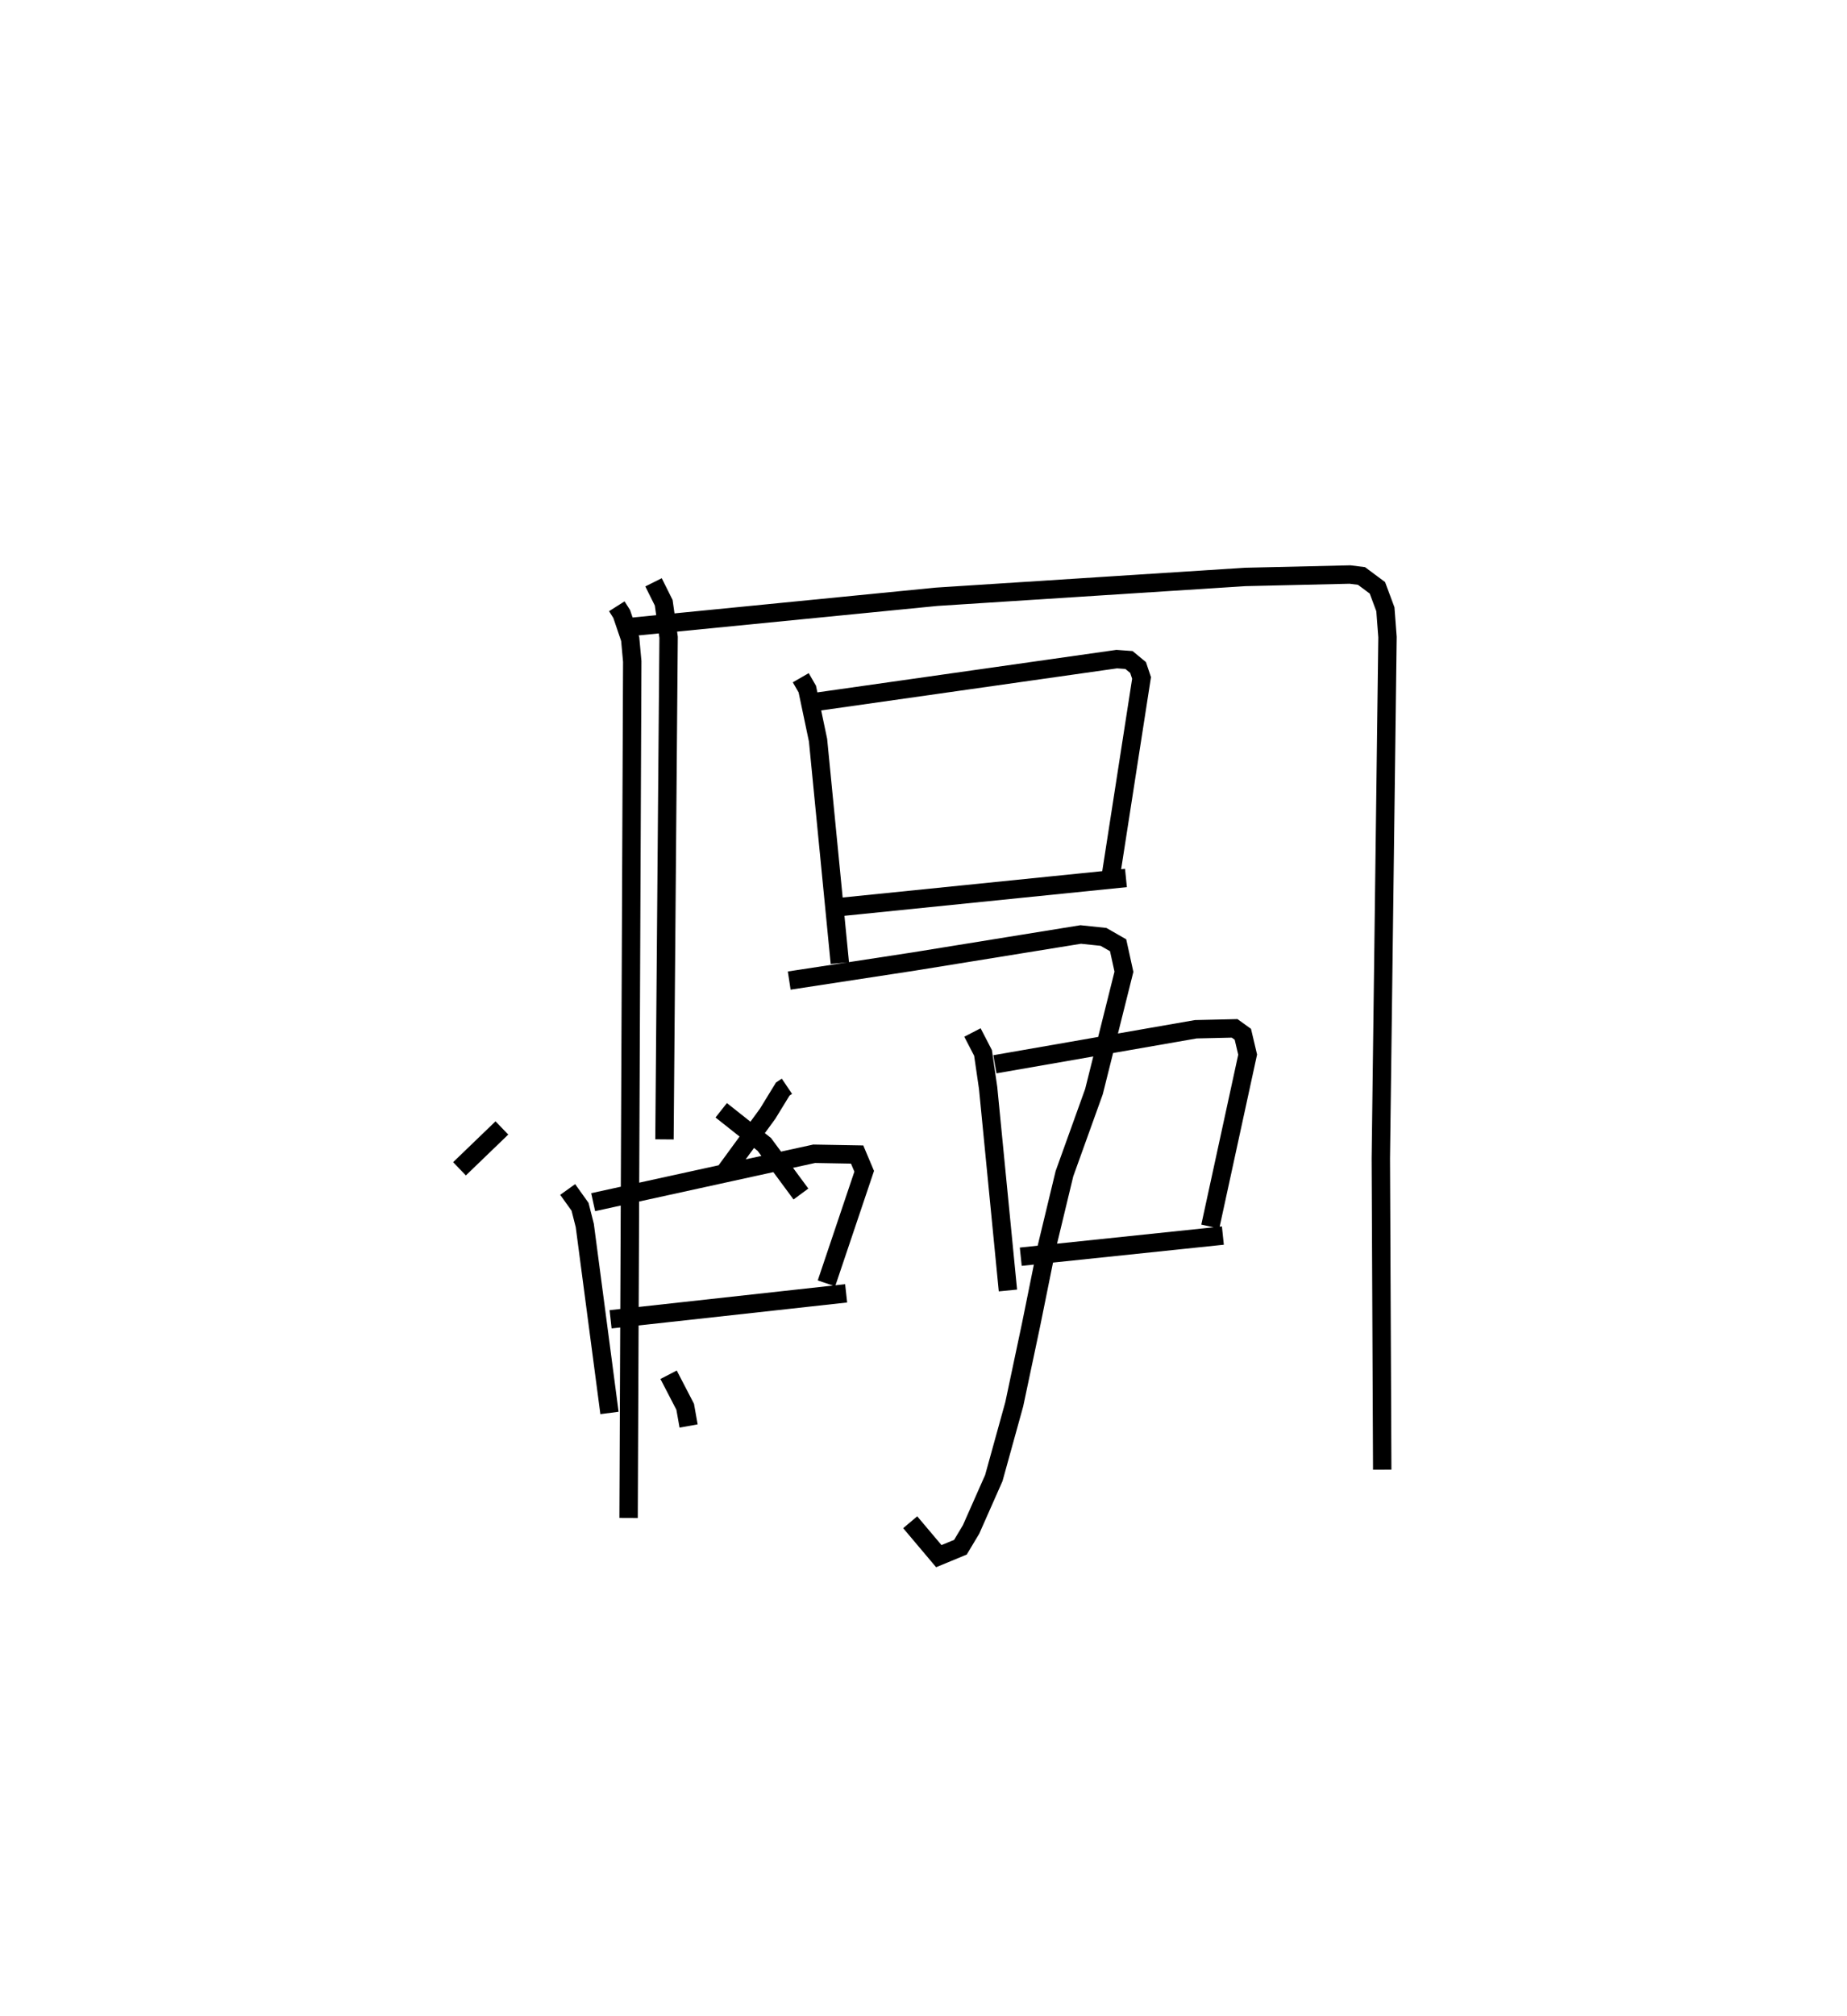 <?xml version="1.0" encoding="utf-8" ?>
<svg baseProfile="full" height="109.608" version="1.1" width="100.485" xmlns="http://www.w3.org/2000/svg" xmlns:ev="http://www.w3.org/2001/xml-events" xmlns:xlink="http://www.w3.org/1999/xlink"><defs /><rect fill="white" height="109.608" width="100.485" x="0" y="0" /><path d="M27.862,25 m0.0,0.0 m5.695,7.963 l0.266,0.42 0.463,1.364 l0.111,1.219 -0.199,46.566 m0.164,-48.45 l16.598,-1.636 16.777,-1.077 l5.71,-0.132 0.625,0.079 l0.865,0.644 0.434,1.166 l0.115,1.515 -0.363,28.348 l0.076,16.916 m-31.634,-43.057 l0.356,0.618 0.584,2.778 l1.186,12.12 m-1.18,-14.22 l16.244,-2.308 0.667,0.049 l0.494,0.408 0.19,0.566 l-1.665,10.714 m-14.711,1.738 l15.527,-1.575 m-18.445,11.323 l-0.227,0.153 -0.822,1.341 l-2.45,3.352 m-8.429,0.767 l0.673,0.941 0.258,1.016 l1.344,10.193 m-0.888,-11.46 l12.024,-2.632 2.337,0.042 l0.384,0.91 -2.053,6.094 m-11.744,1.954 l12.815,-1.411 m6.872,-14.182 l0.575,1.111 0.277,1.9 l1.078,11.015 m-0.709,-12.298 l10.929,-1.904 2.113,-0.049 l0.448,0.323 0.261,1.104 l-2.033,9.349 m-10.311,1.639 l10.996,-1.149 m-30.975,-35.517 l0.554,1.111 0.266,1.875 l-0.225,27.301 m-11.151,1.6 l2.306,-2.222 m15.632,-8.012 l6.779,-1.037 9.079,-1.469 l1.24,0.13 0.796,0.456 l0.316,1.44 -1.63,6.516 l-1.607,4.466 -0.963,4 l-0.848,4.19 -0.919,4.342 l-1.112,4.014 -1.236,2.791 l-0.581,0.969 -1.176,0.486 l-1.556,-1.844 m-10.282,-22.398 l2.347,1.858 1.99,2.694 m-7.2,9.827 l0.903,1.741 0.186,1.045 " fill="none" stroke="black" stroke-width="1" /></svg>